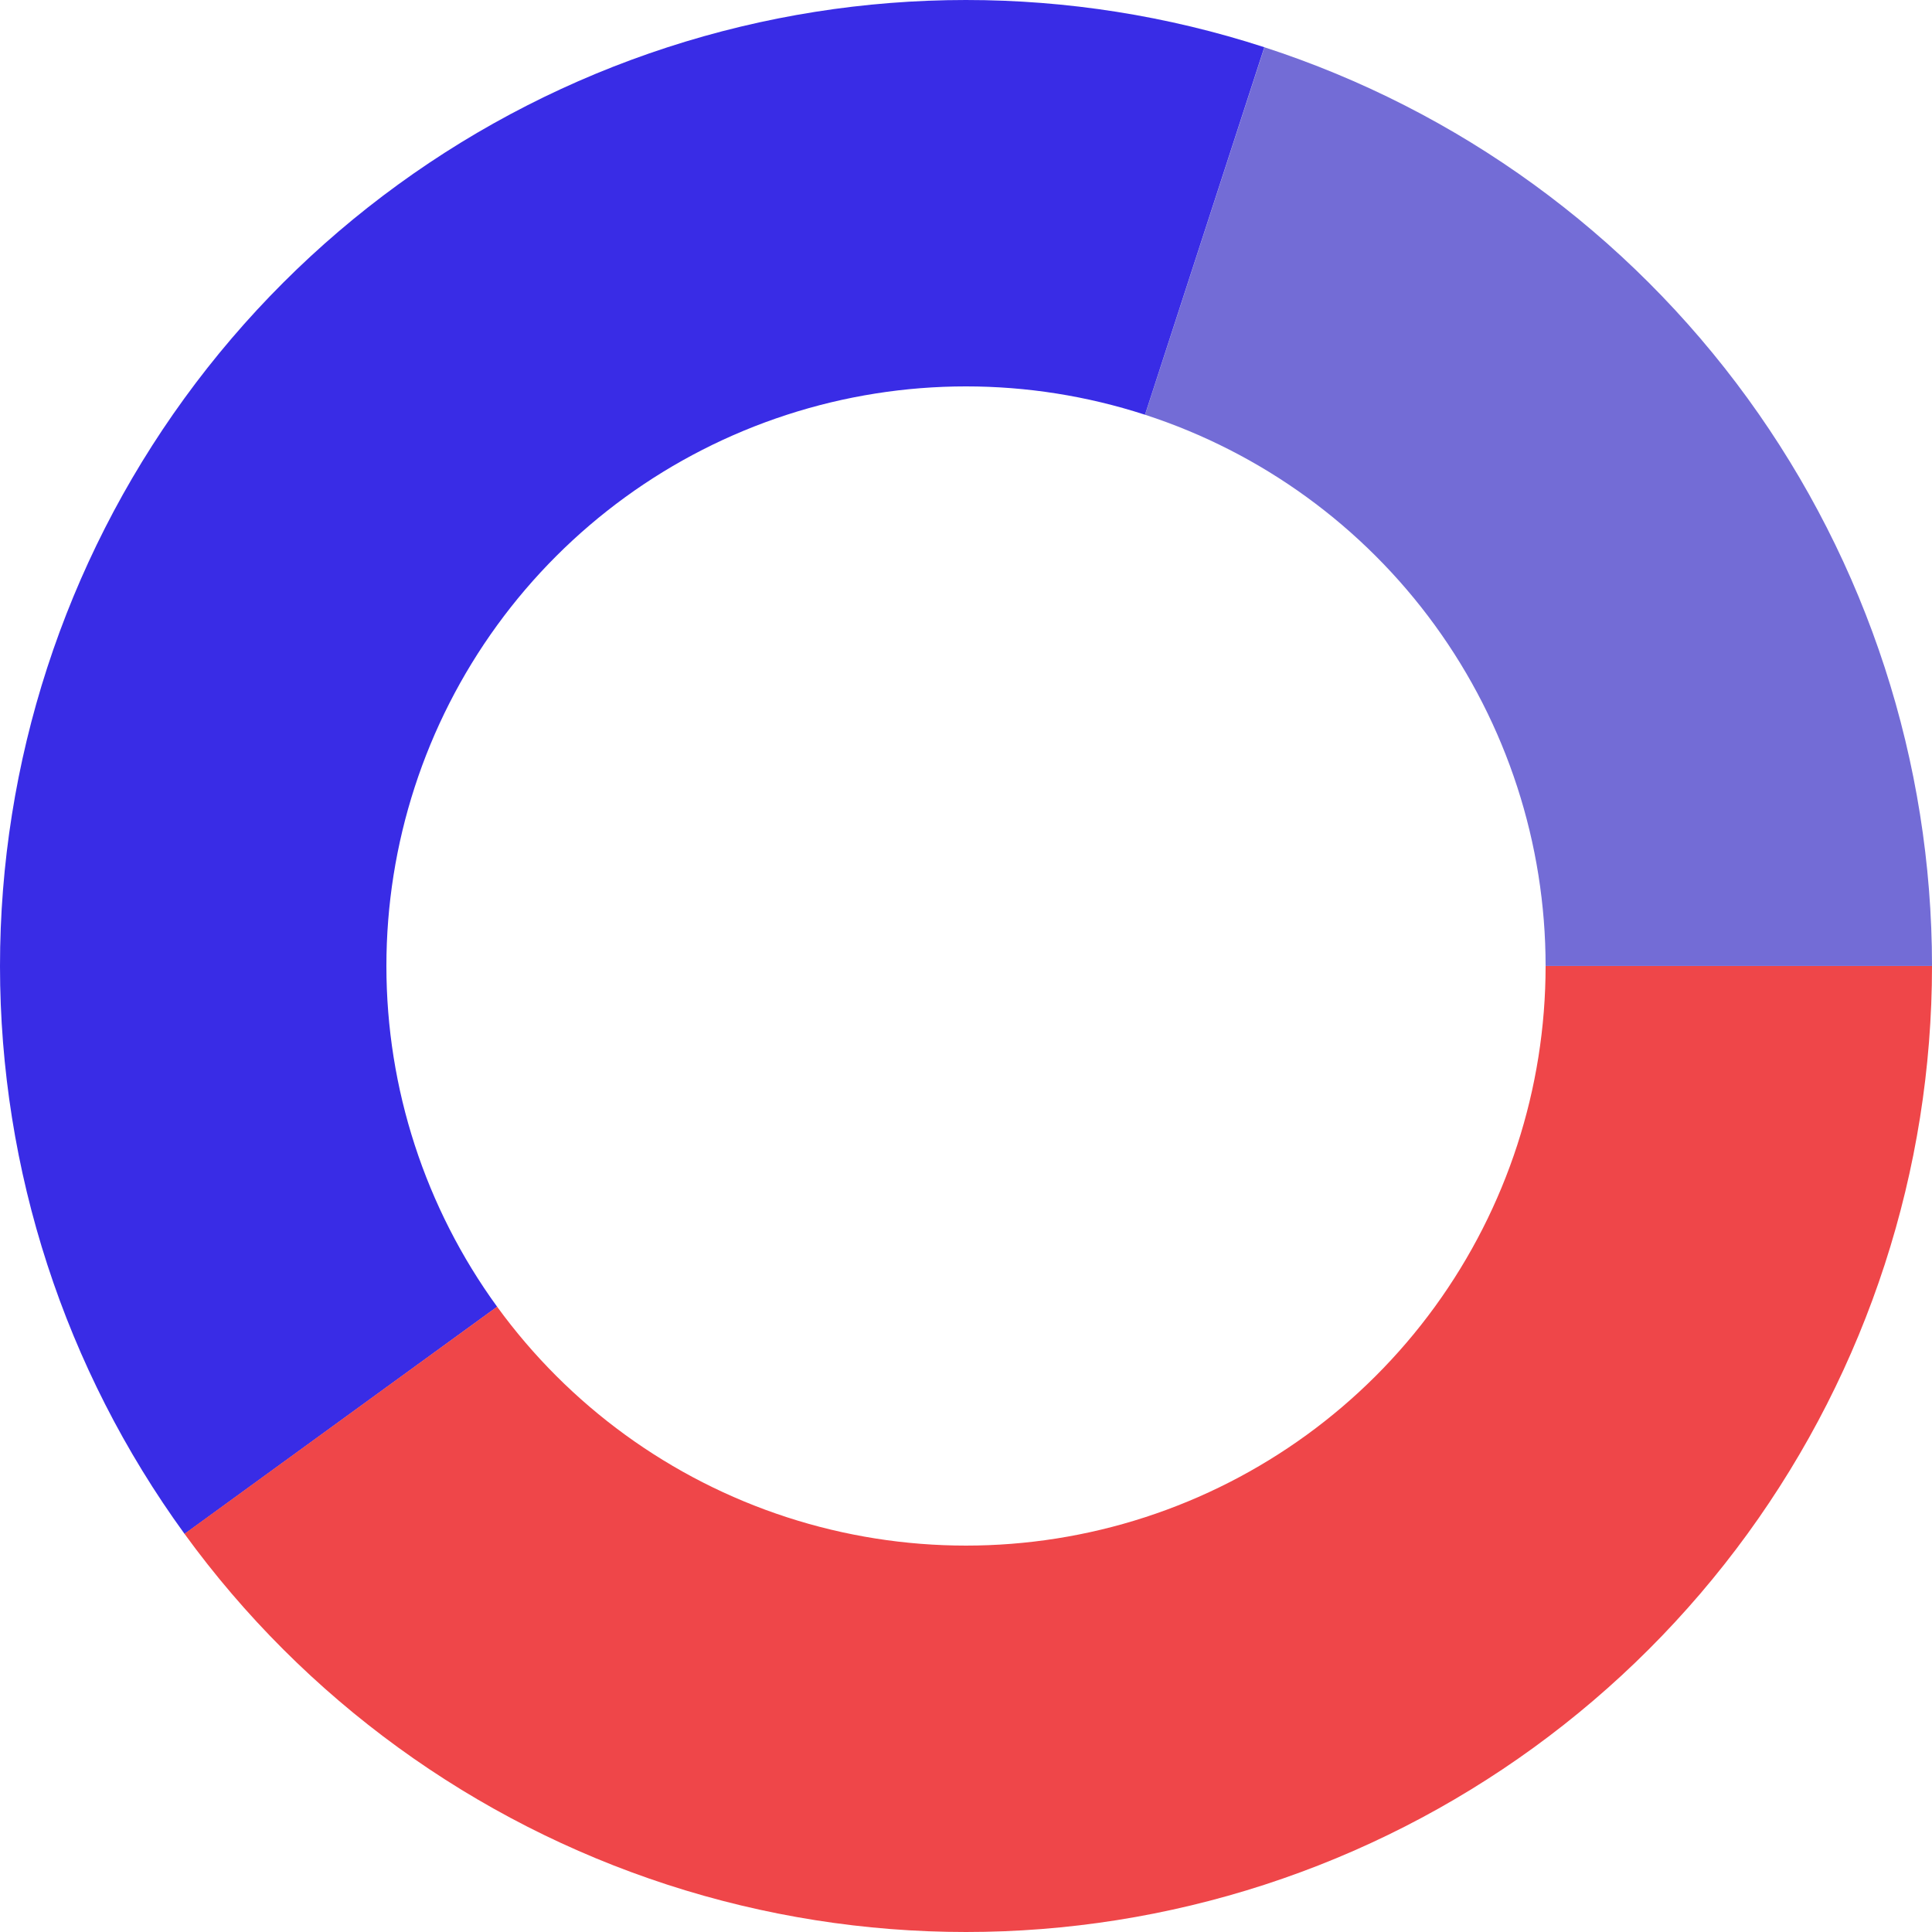 <?xml version="1.0" encoding="UTF-8"?> <svg xmlns="http://www.w3.org/2000/svg" width="432" height="432" viewBox="0 0 432 432" fill="none"> <path d="M41.277 342.996C14.458 306.098 0.009 261.657 4.04163e-06 216.042C-0.009 170.427 14.423 125.98 41.228 89.072C68.033 52.164 105.834 24.689 149.213 10.585C192.593 -3.519 239.324 -3.528 282.709 10.559L256.025 92.736C229.994 84.283 201.956 84.288 175.928 92.751C149.9 101.213 127.22 117.698 111.137 139.843C95.054 161.988 86.395 188.656 86.4 216.025C86.405 243.394 95.075 270.059 111.166 292.197L41.277 342.996Z" fill="#392CE6"></path> <path d="M432 216C432 261.615 417.559 306.059 390.748 342.962C363.936 379.865 326.13 407.332 282.748 421.428C239.365 435.524 192.634 435.524 149.252 421.428C105.87 407.332 68.064 379.865 41.252 342.962L111.151 292.177C127.238 314.319 149.922 330.799 175.951 339.257C201.981 347.714 230.019 347.714 256.049 339.257C282.078 330.799 304.762 314.319 320.849 292.177C336.936 270.035 345.6 243.369 345.6 216H432Z" fill="#EF4649"></path> <path d="M282.732 10.567C326.115 24.659 363.923 52.124 390.738 89.025C417.552 125.926 431.996 170.369 432 215.983L345.6 215.99C345.598 188.621 336.931 161.956 320.843 139.815C304.754 117.674 282.069 101.195 256.039 92.74L282.732 10.567Z" fill="#382EC5" fill-opacity="0.7"></path> </svg> 